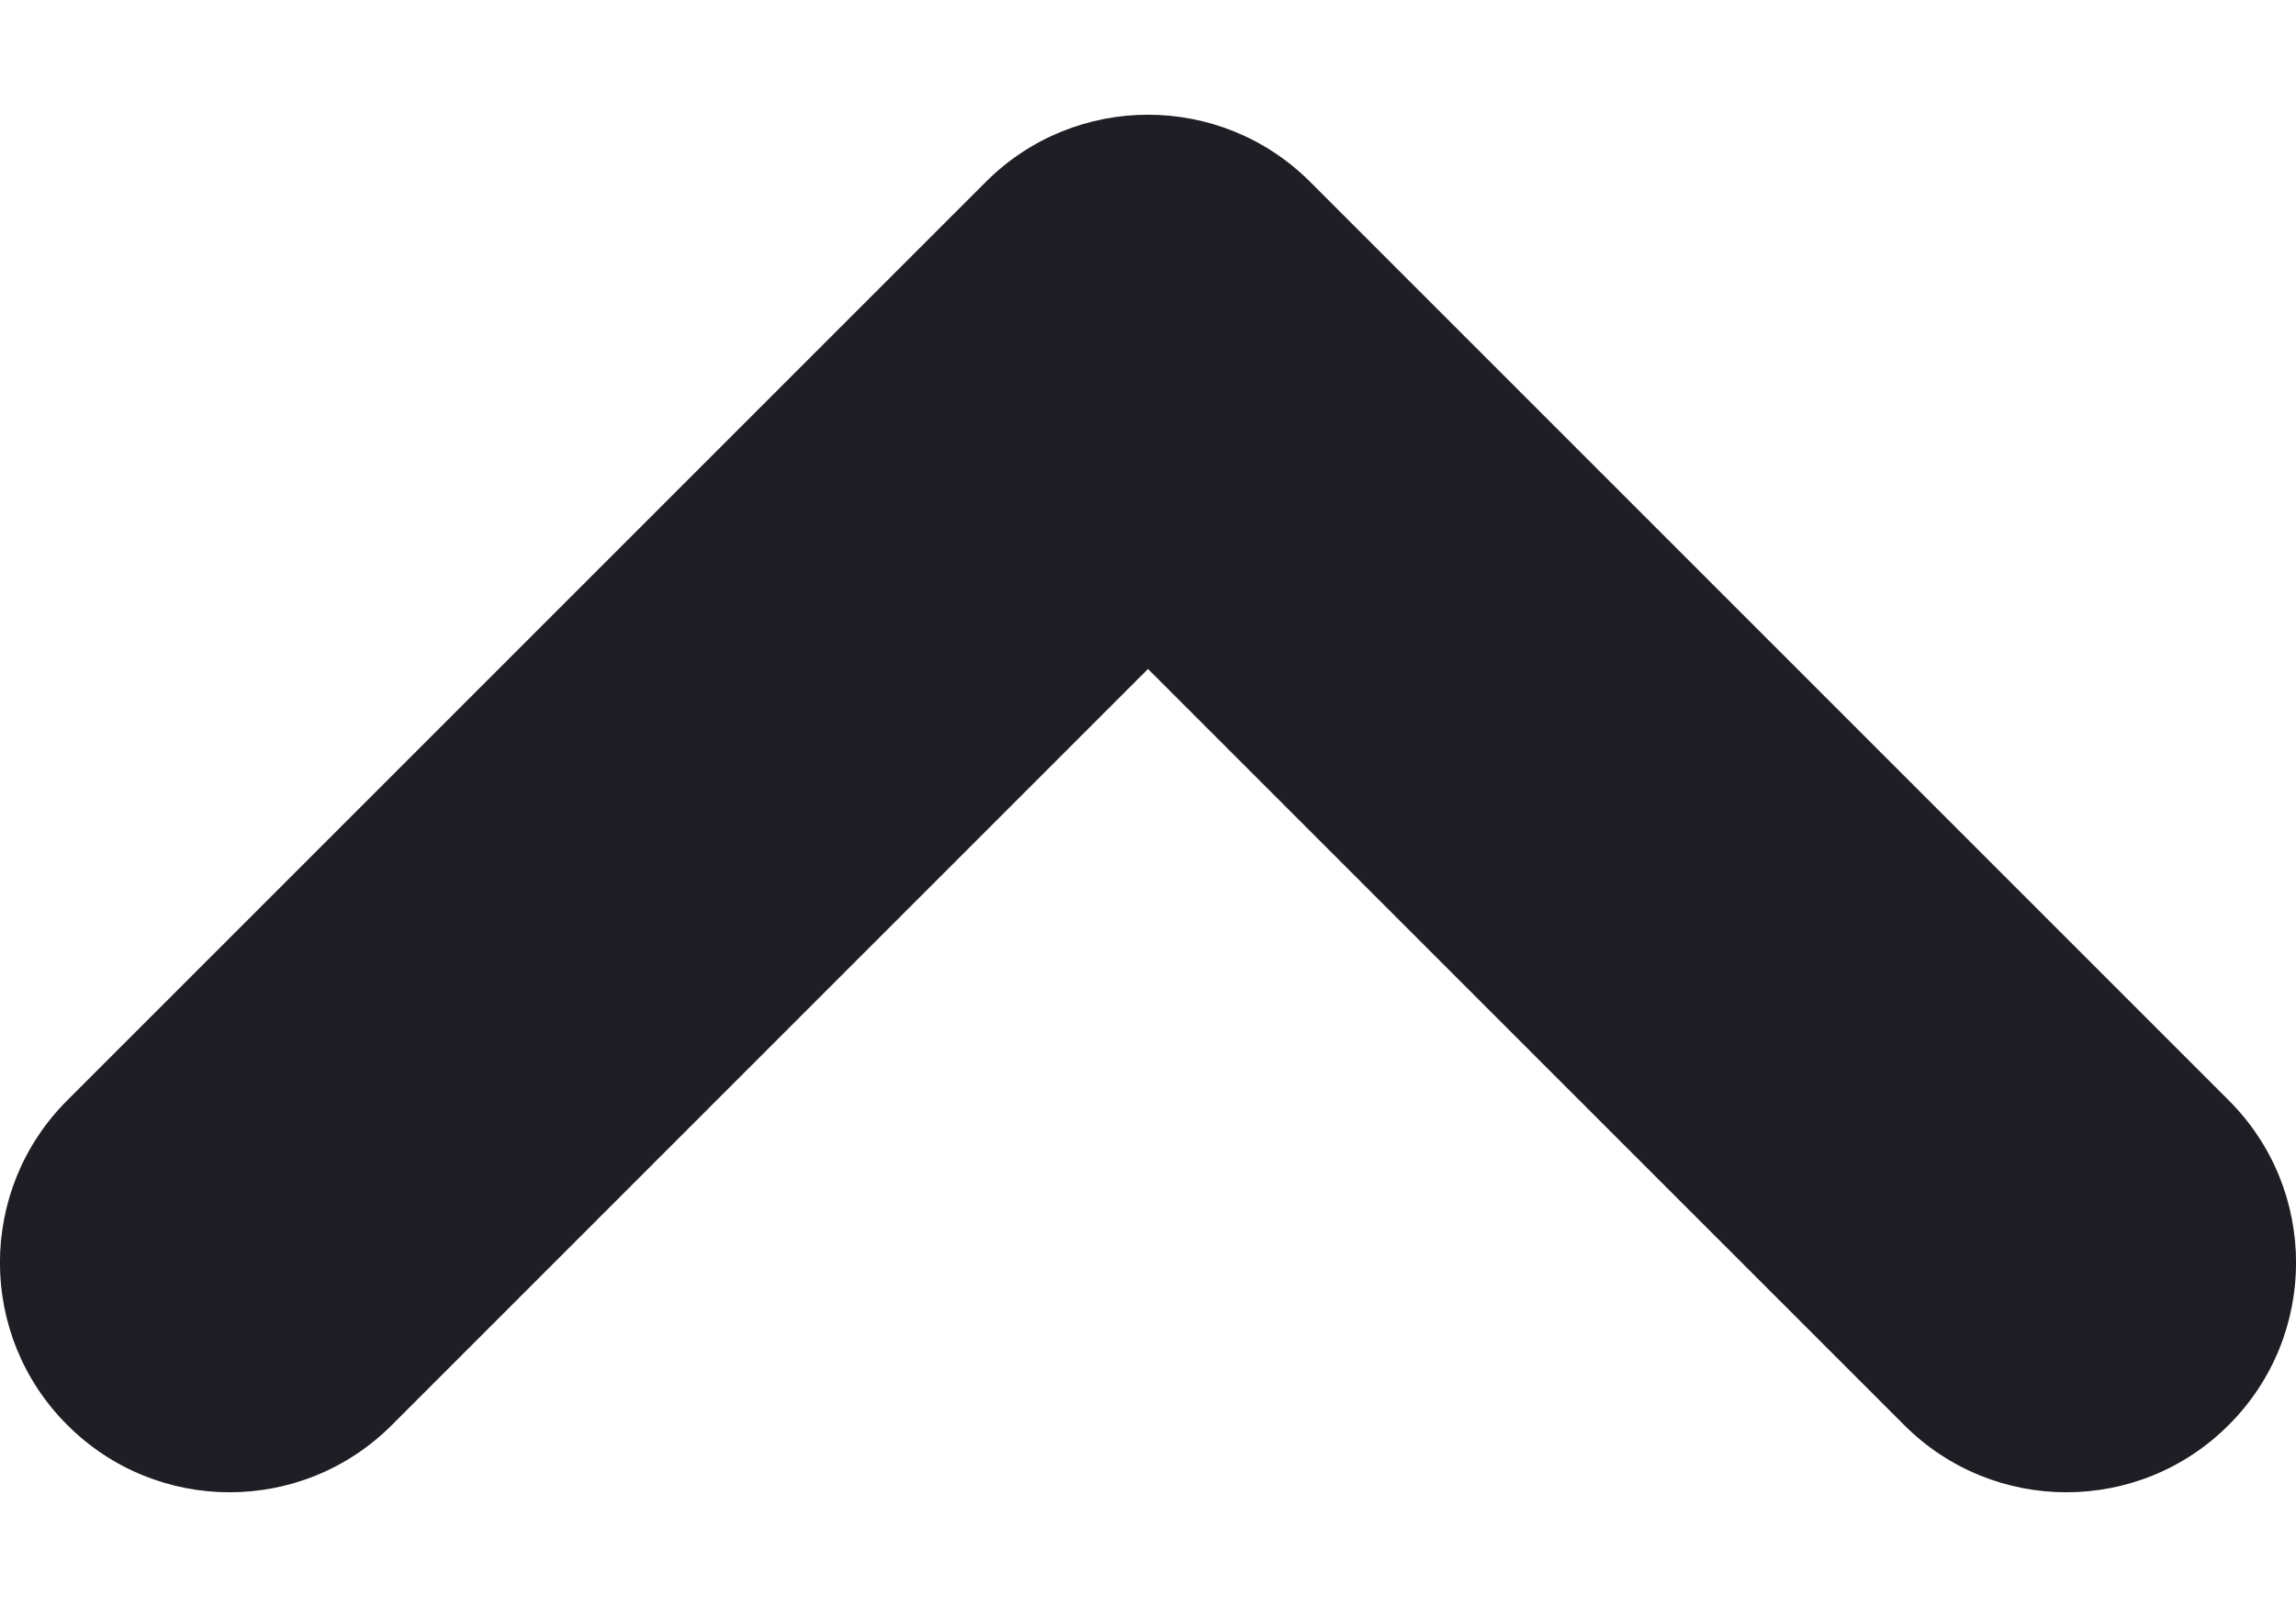 <svg id="meteor-icon-kit__regular-chevron-up-xs" viewBox="0 0 10 7" fill="none" xmlns="http://www.w3.org/2000/svg"><path fill-rule="evenodd" clip-rule="evenodd" d="M1.707 6.207C1.317 6.598 0.683 6.598 0.293 6.207C-0.098 5.817 -0.098 5.183 0.293 4.793L4.293 0.793C4.683 0.402 5.317 0.402 5.707 0.793L9.707 4.793C10.098 5.183 10.098 5.817 9.707 6.207C9.317 6.598 8.683 6.598 8.293 6.207L5 2.914L1.707 6.207z" fill="#1E1E24"/></svg>